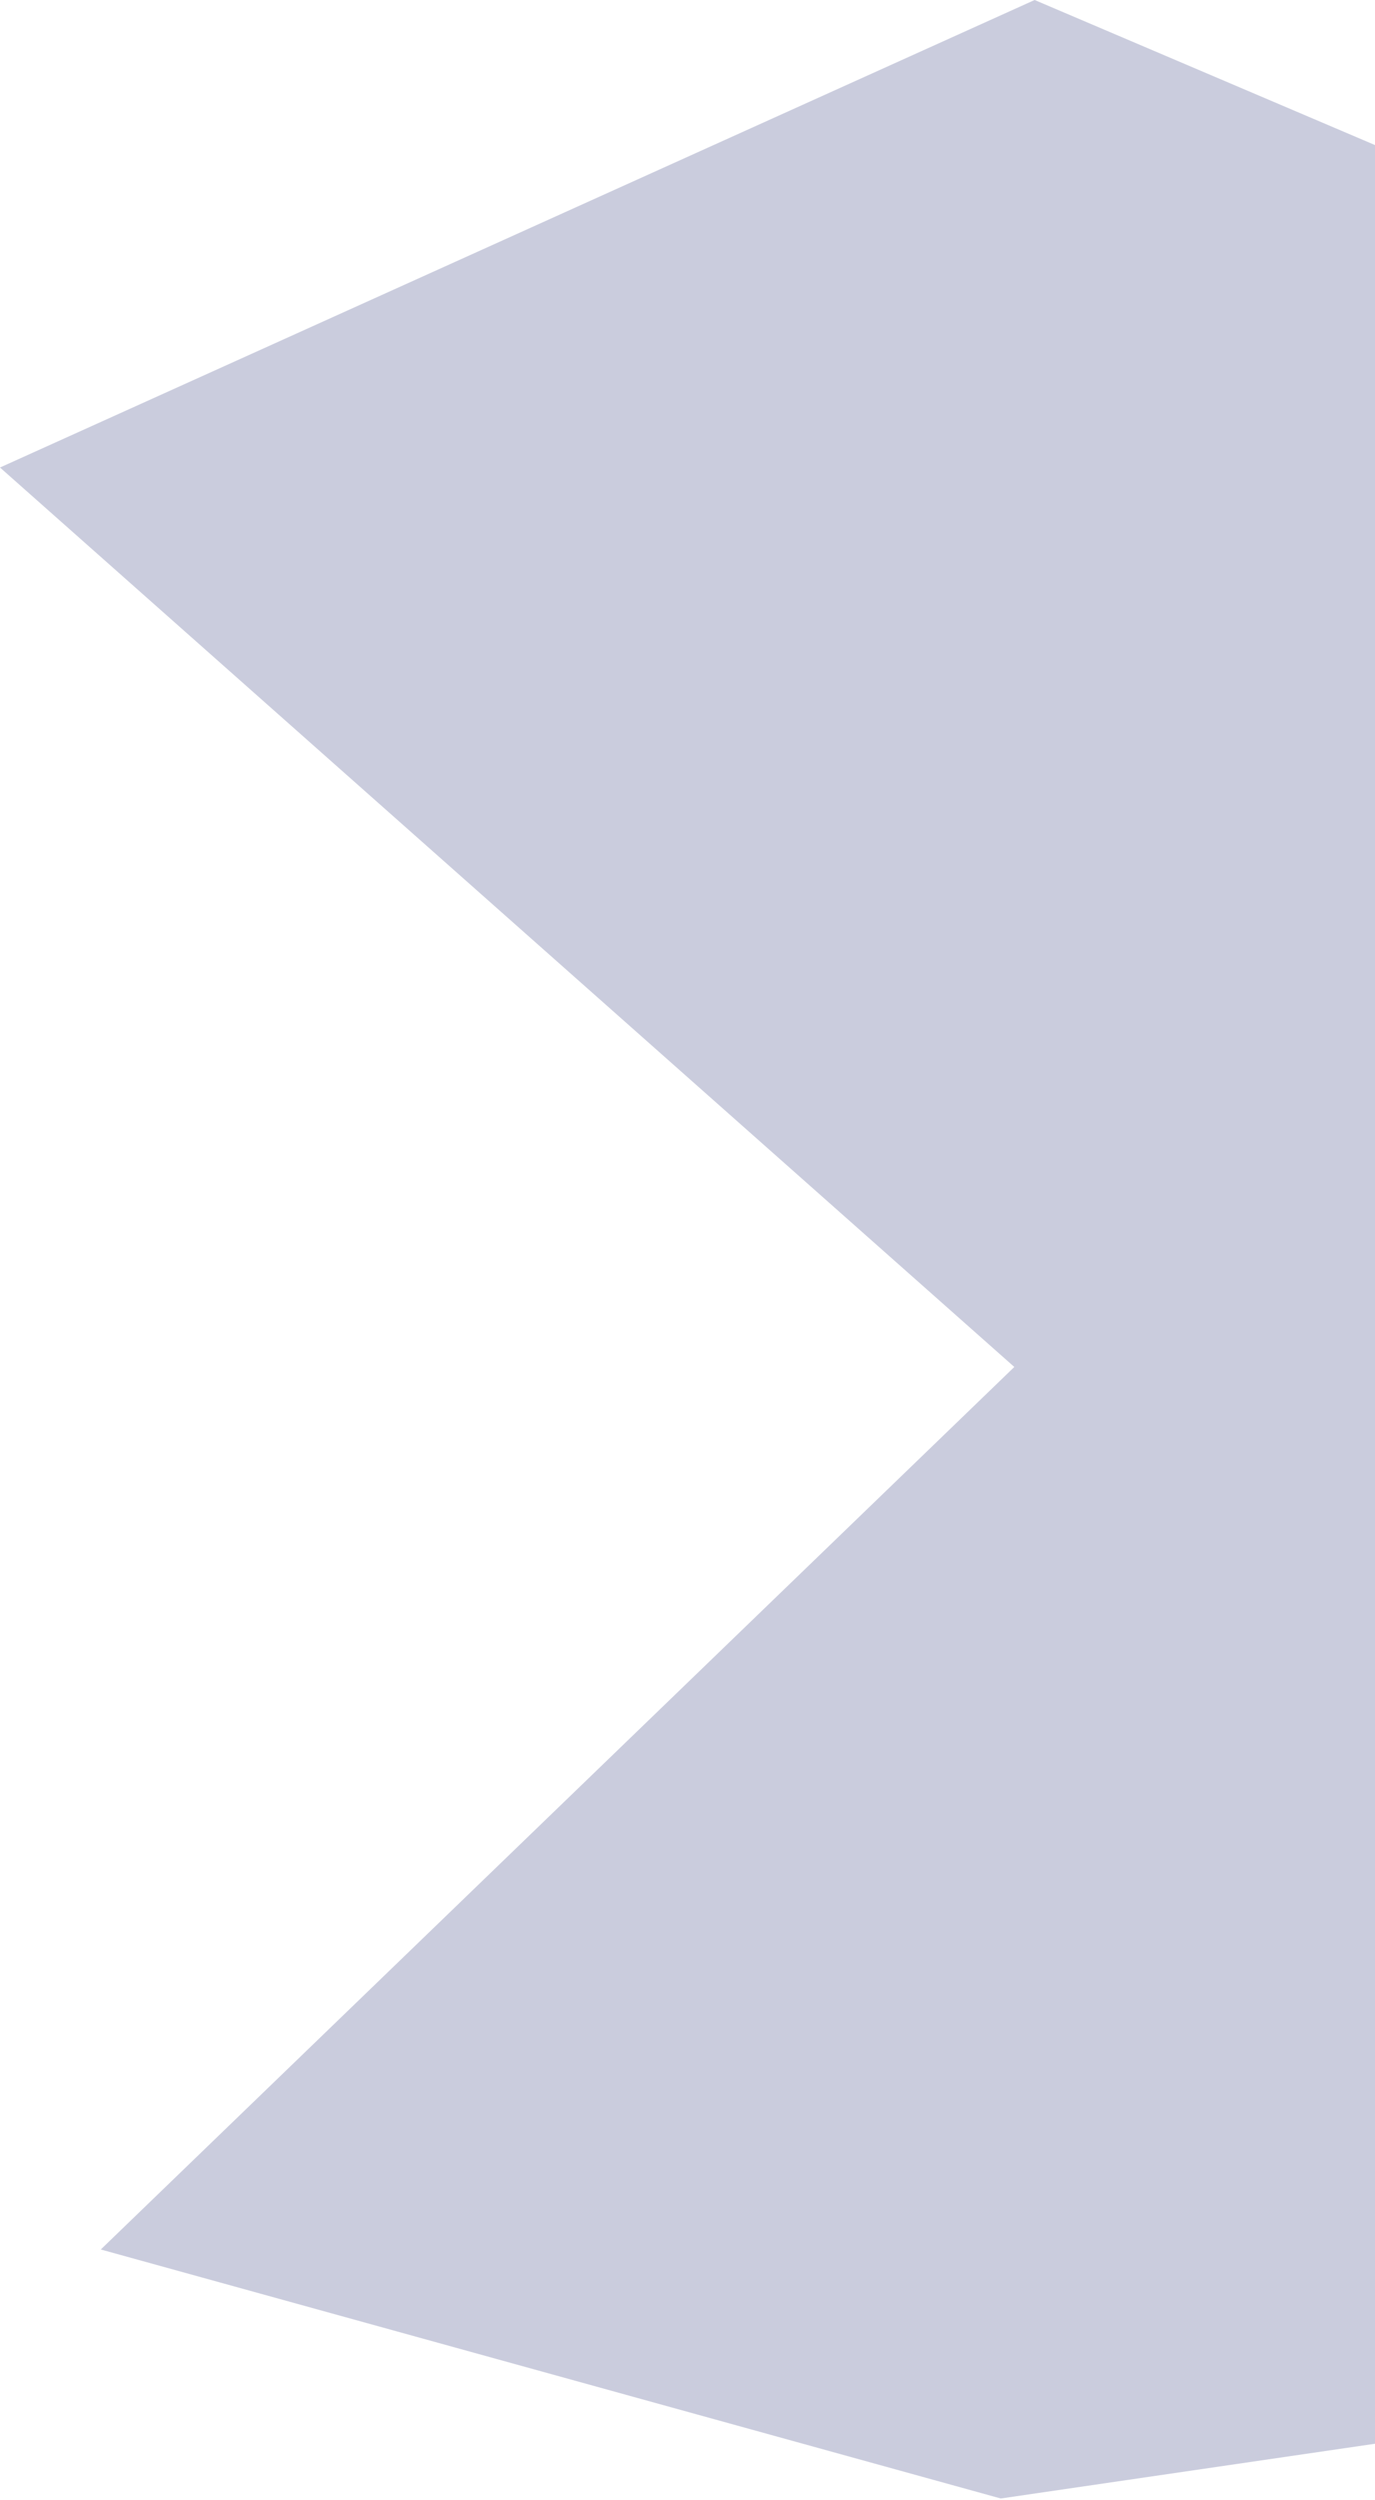 <svg width="406" height="738" viewBox="0 0 406 738" fill="none" xmlns="http://www.w3.org/2000/svg">
<path d="M305.5 0L589.5 121L648 138L741.5 410.5L589.5 694.5L295.5 737.5L29.76 664L299.5 403.5L0 138L305.5 0Z" fill="#333A7E" fill-opacity="0.26"/>
</svg>
